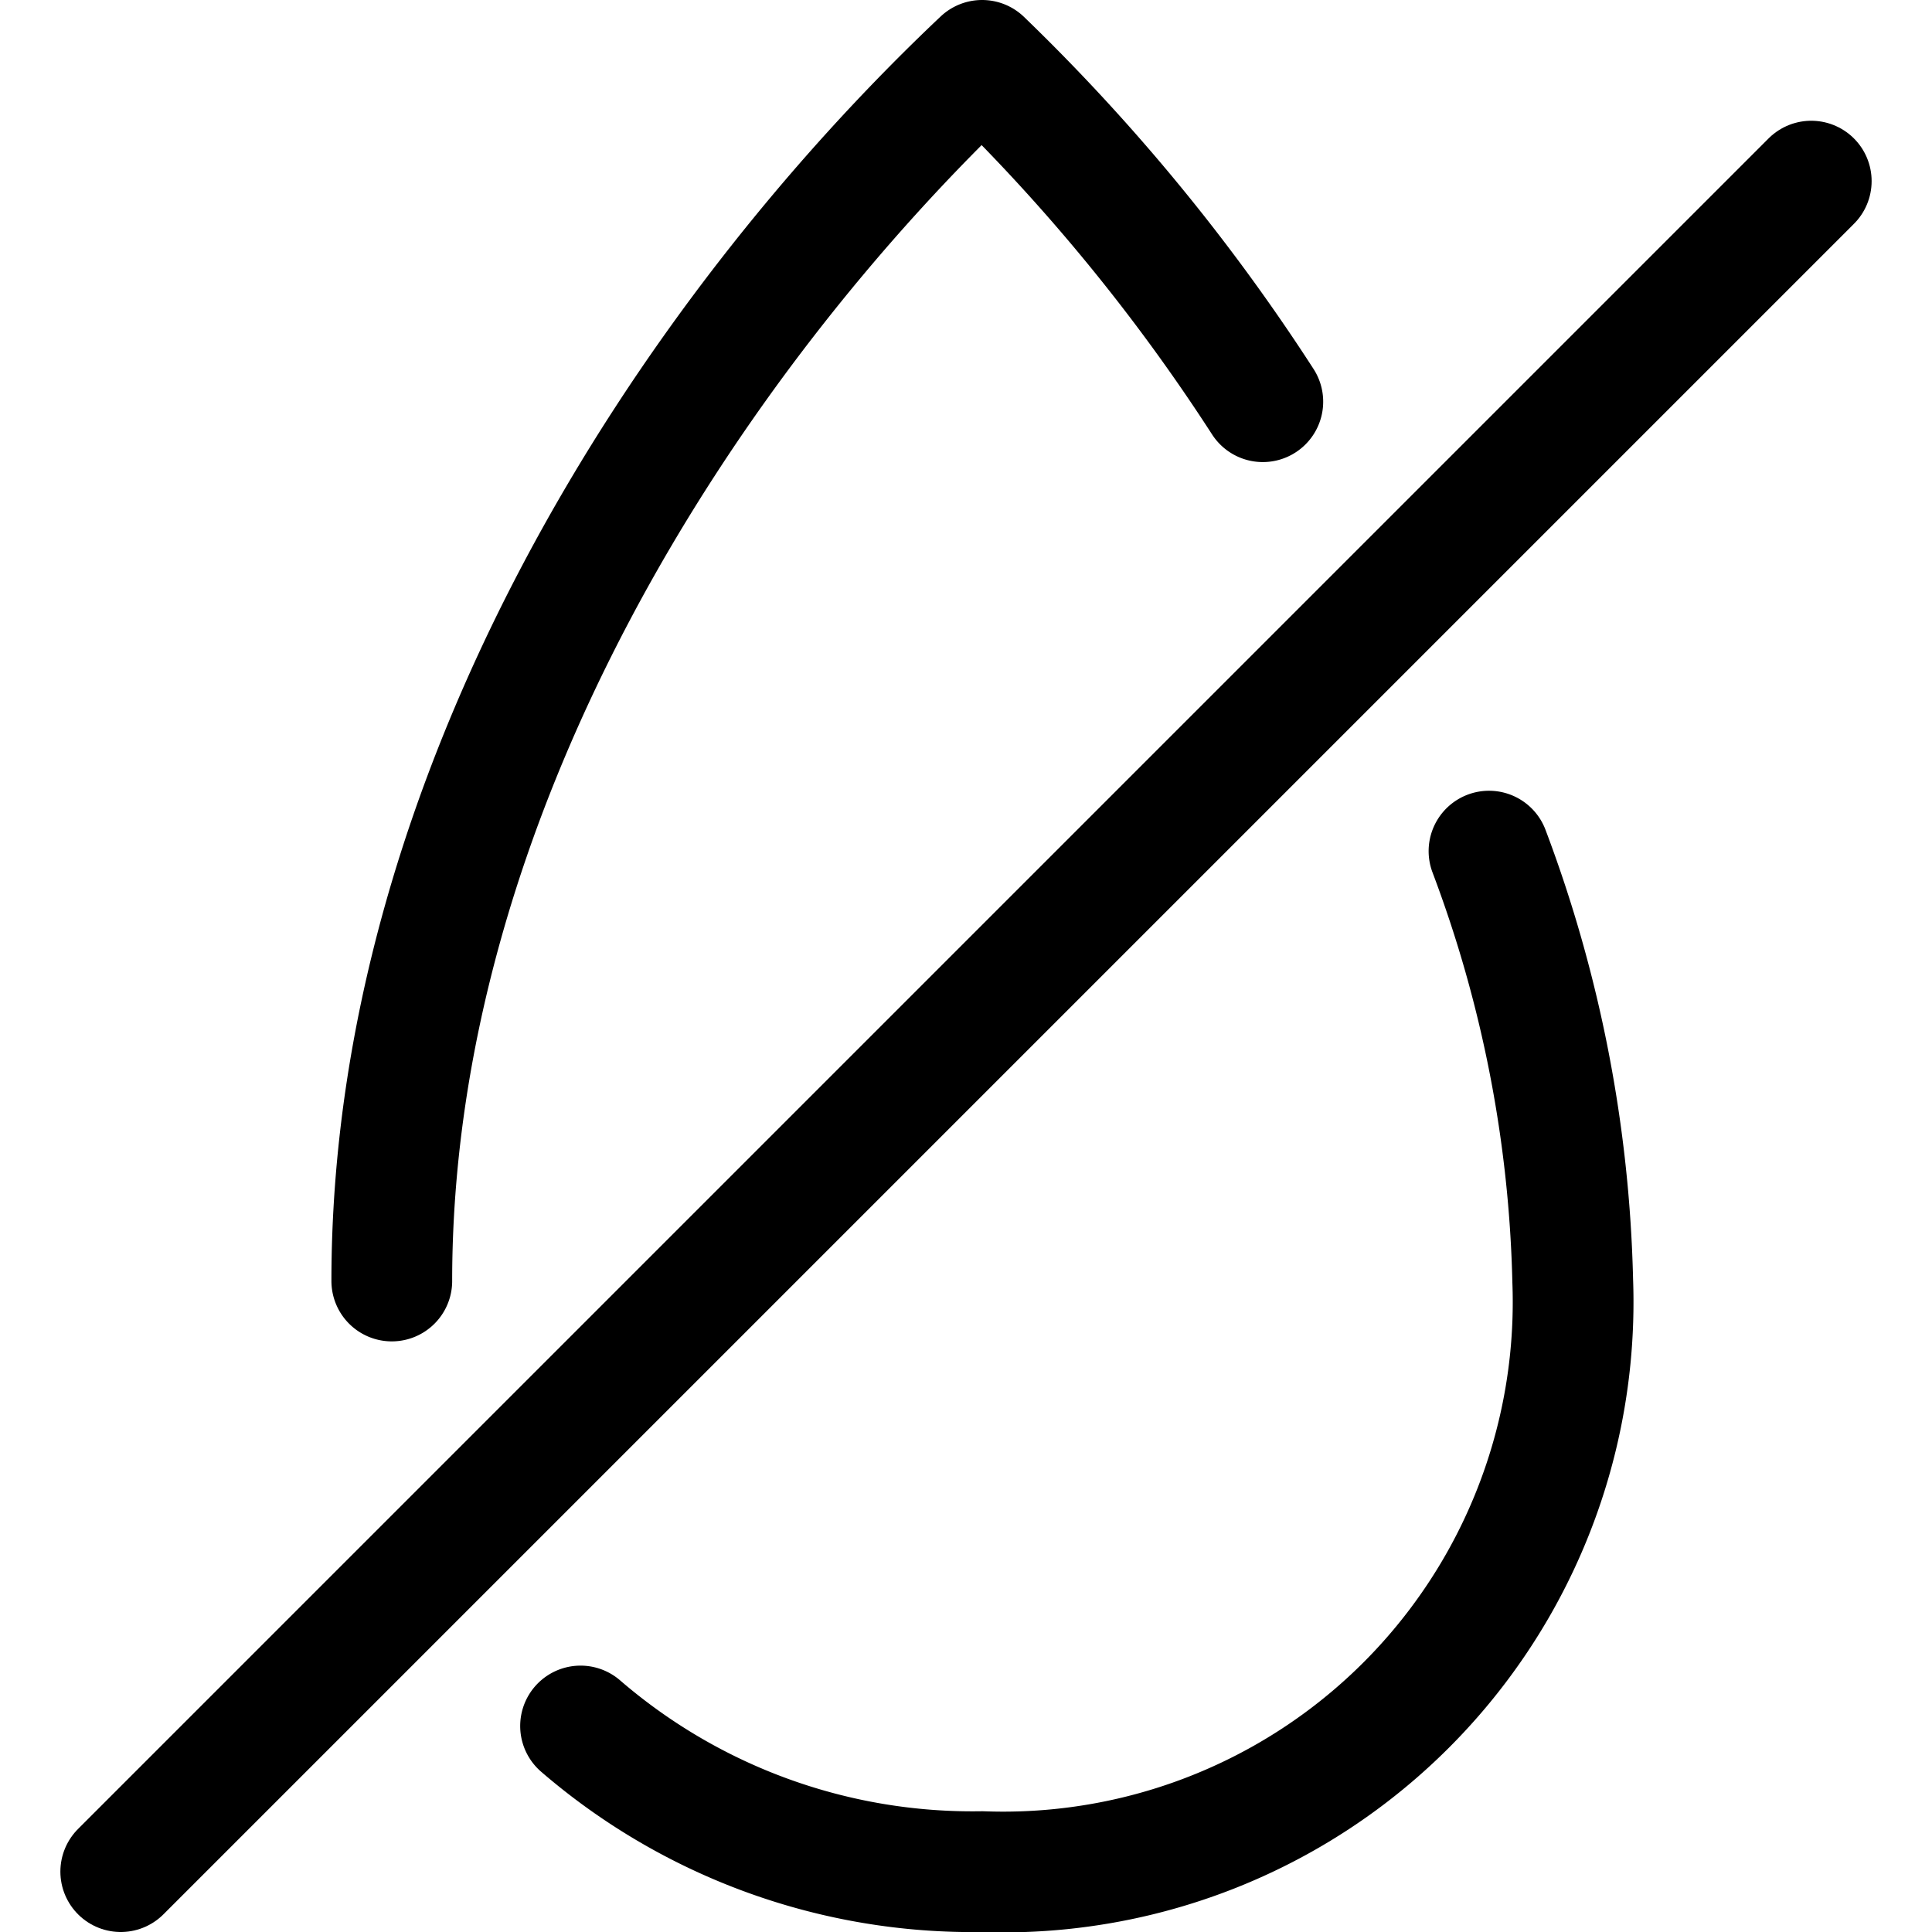 <svg id="Regular" xmlns="http://www.w3.org/2000/svg" viewBox="0 0 24 24"><defs><style>.cls-1{fill:none;stroke:#000;stroke-linecap:round;stroke-linejoin:round;stroke-width:1.5px;}</style></defs><title>humidity-none</title><path class="cls-1" d="M15.687,4.99A23.948,23.948,0,0,0,12.2.75C8.535,4.212,4.867,9.855,4.867,15.913"/><path class="cls-1" d="M7.212,21.441A7.45,7.45,0,0,0,12.2,23.25a7.08,7.08,0,0,0,7.337-7.337,16.155,16.155,0,0,0-1.04-5.34"/><line class="cls-1" x1="22.5" y1="2.25" x2="1.5" y2="23.25"/></svg>